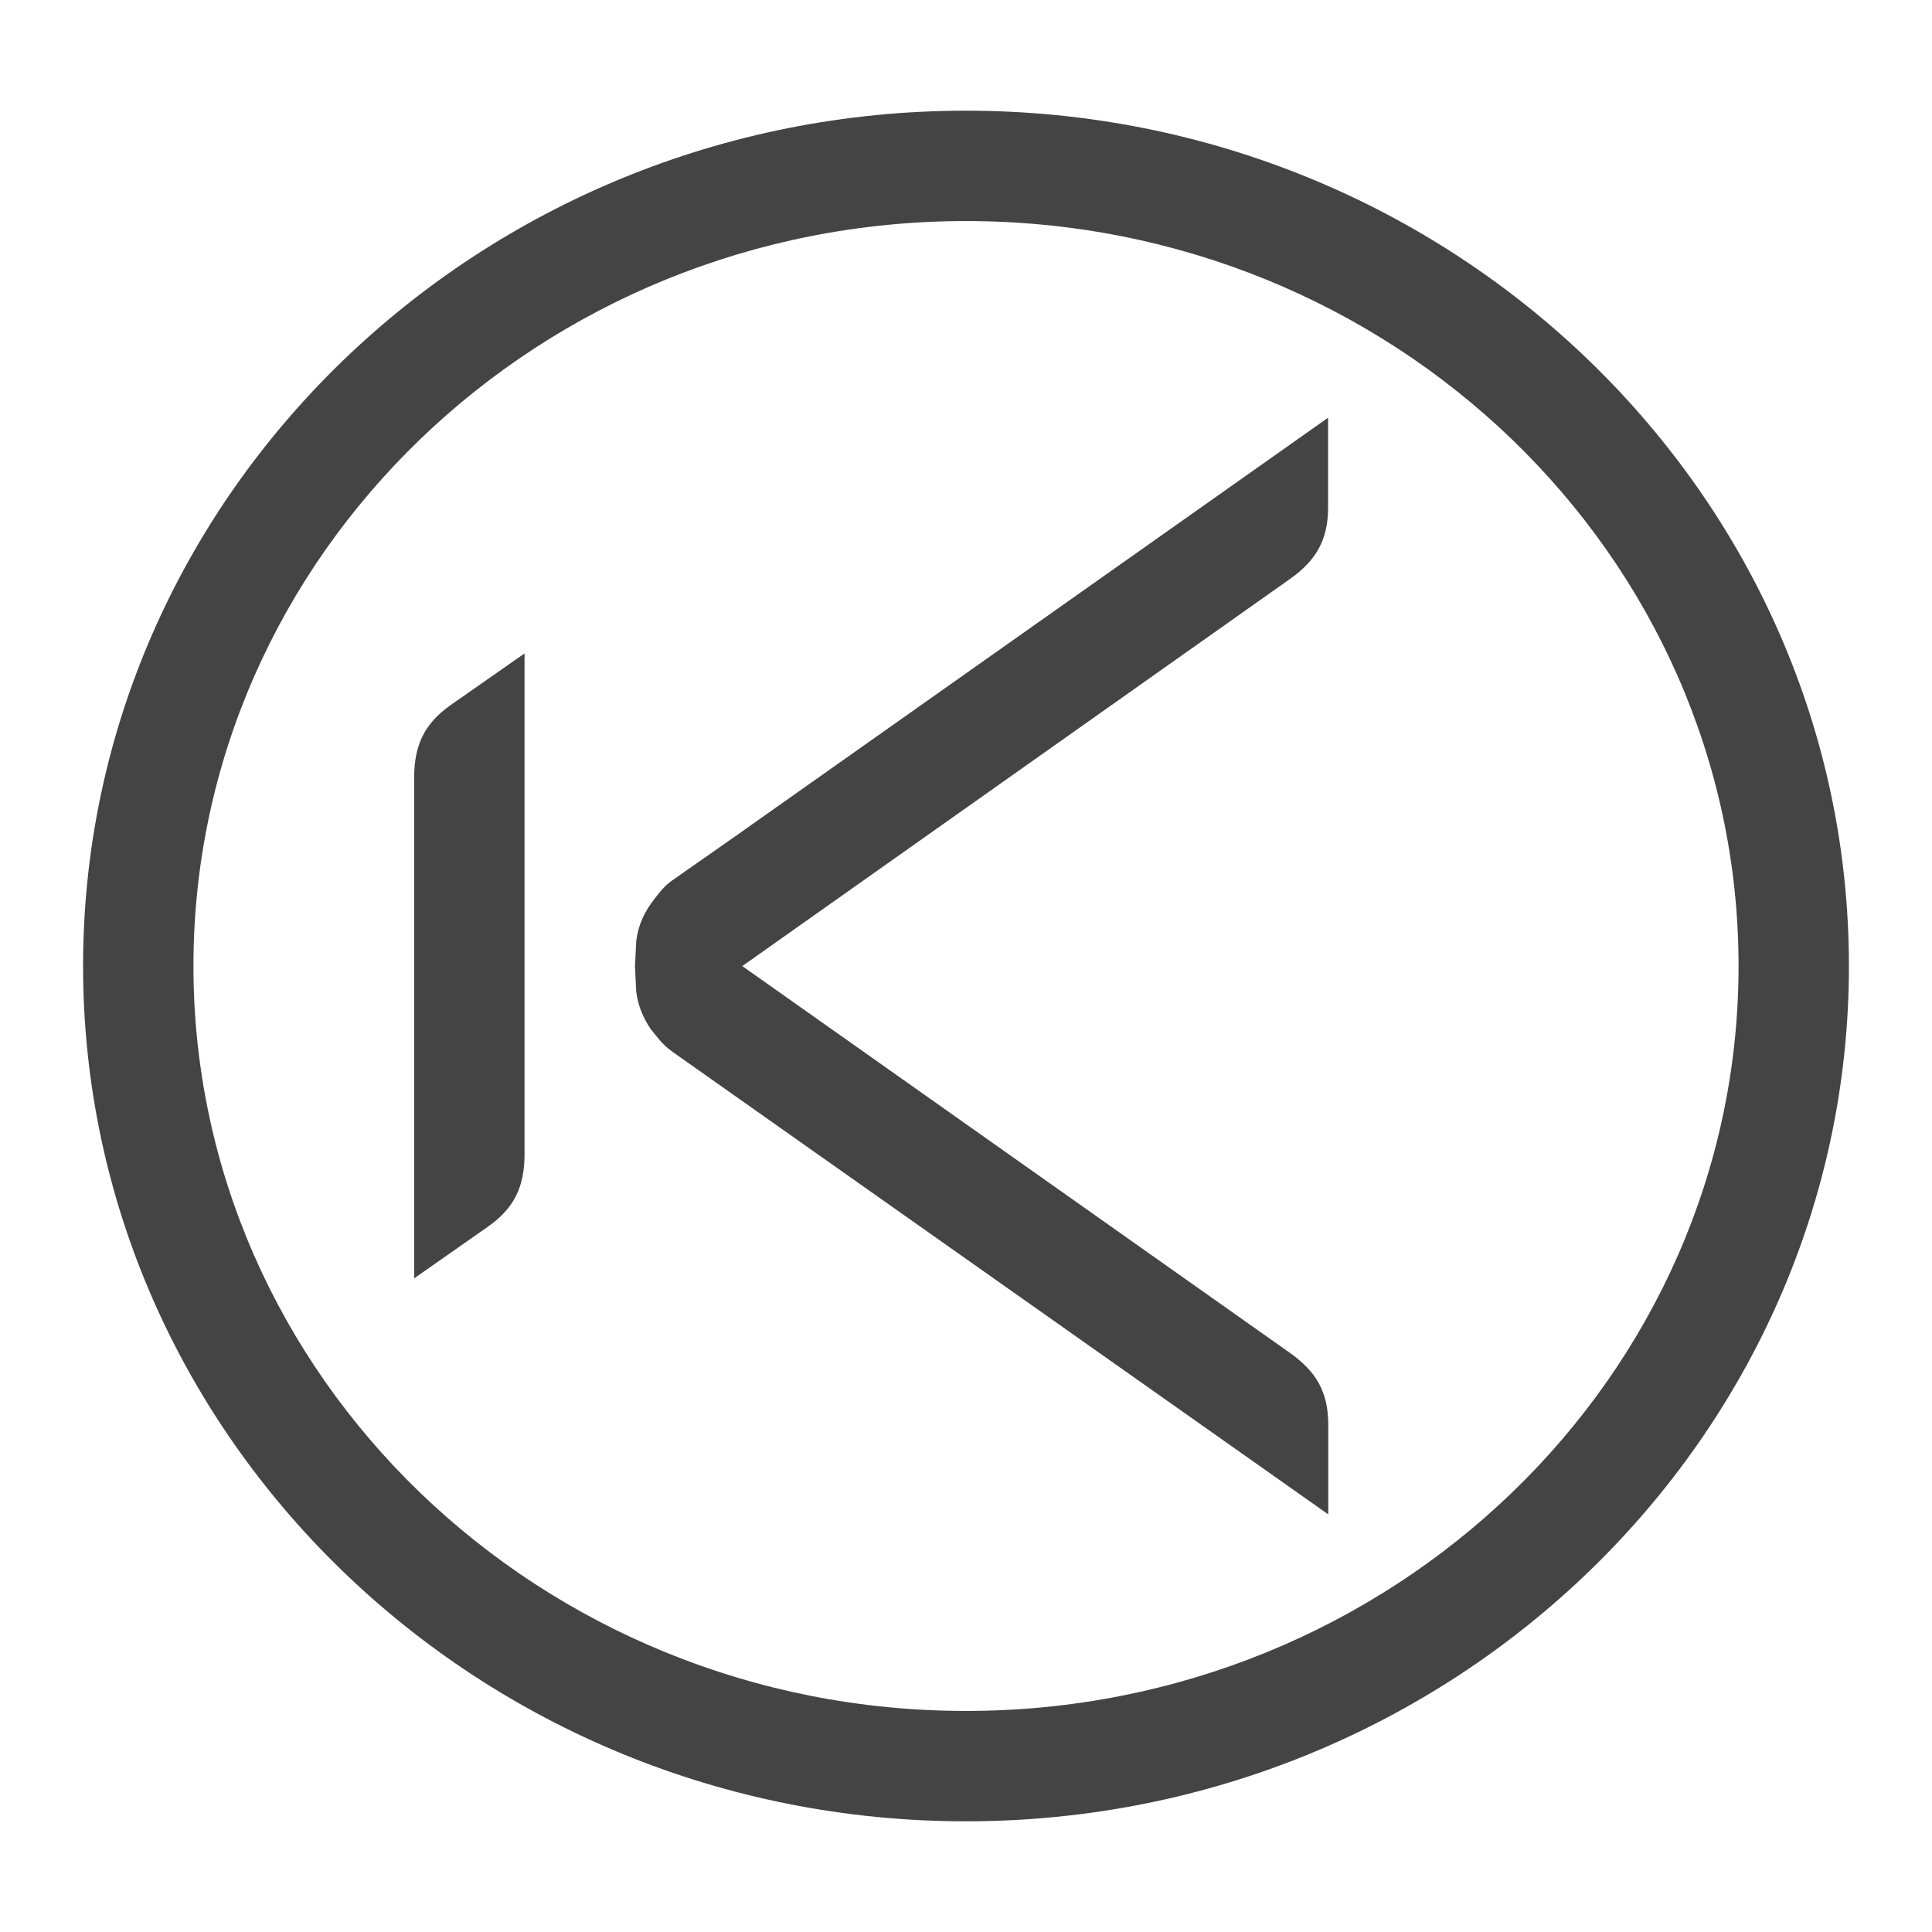<!-- Generated by IcoMoon.io -->
<svg version="1.1" xmlns="http://www.w3.org/2000/svg" width="24" height="24" viewBox="0 0 24 24">
<title>arrow-first-circle</title>
<path fill="#444" d="M12 22.625c6.047 0 10.968-4.768 10.968-10.625s-4.92-10.625-10.968-10.625-10.968 4.768-10.968 10.625 4.92 10.625 10.968 10.625zM12 2.746c5.292 0 9.597 4.15 9.597 9.254s-4.305 9.254-9.597 9.254-9.597-4.15-9.597-9.254 4.305-9.254 9.597-9.254zM8.344 13.058c-0.115-0.082-0.181-0.176-0.254-0.267l-0.001 0.001c-0.096-0.141-0.163-0.293-0.186-0.476l-0.015-0.315 0.016-0.314c0.025-0.202 0.106-0.366 0.222-0.515 0.060-0.078 0.118-0.158 0.214-0.228l0.899-0.629v-0.001l7.259-5.125v1.115c0 0.4-0.147 0.658-0.476 0.89l-6.801 4.807 6.803 4.805c0.328 0.232 0.476 0.488 0.476 0.89v1.116l-8.156-5.753zM5.145 15.881v-6.226c0.001-0.402 0.129-0.669 0.457-0.899l0.914-0.639v6.224c-0.001 0.402-0.128 0.669-0.457 0.899l-0.914 0.64z"></path>
</svg>
